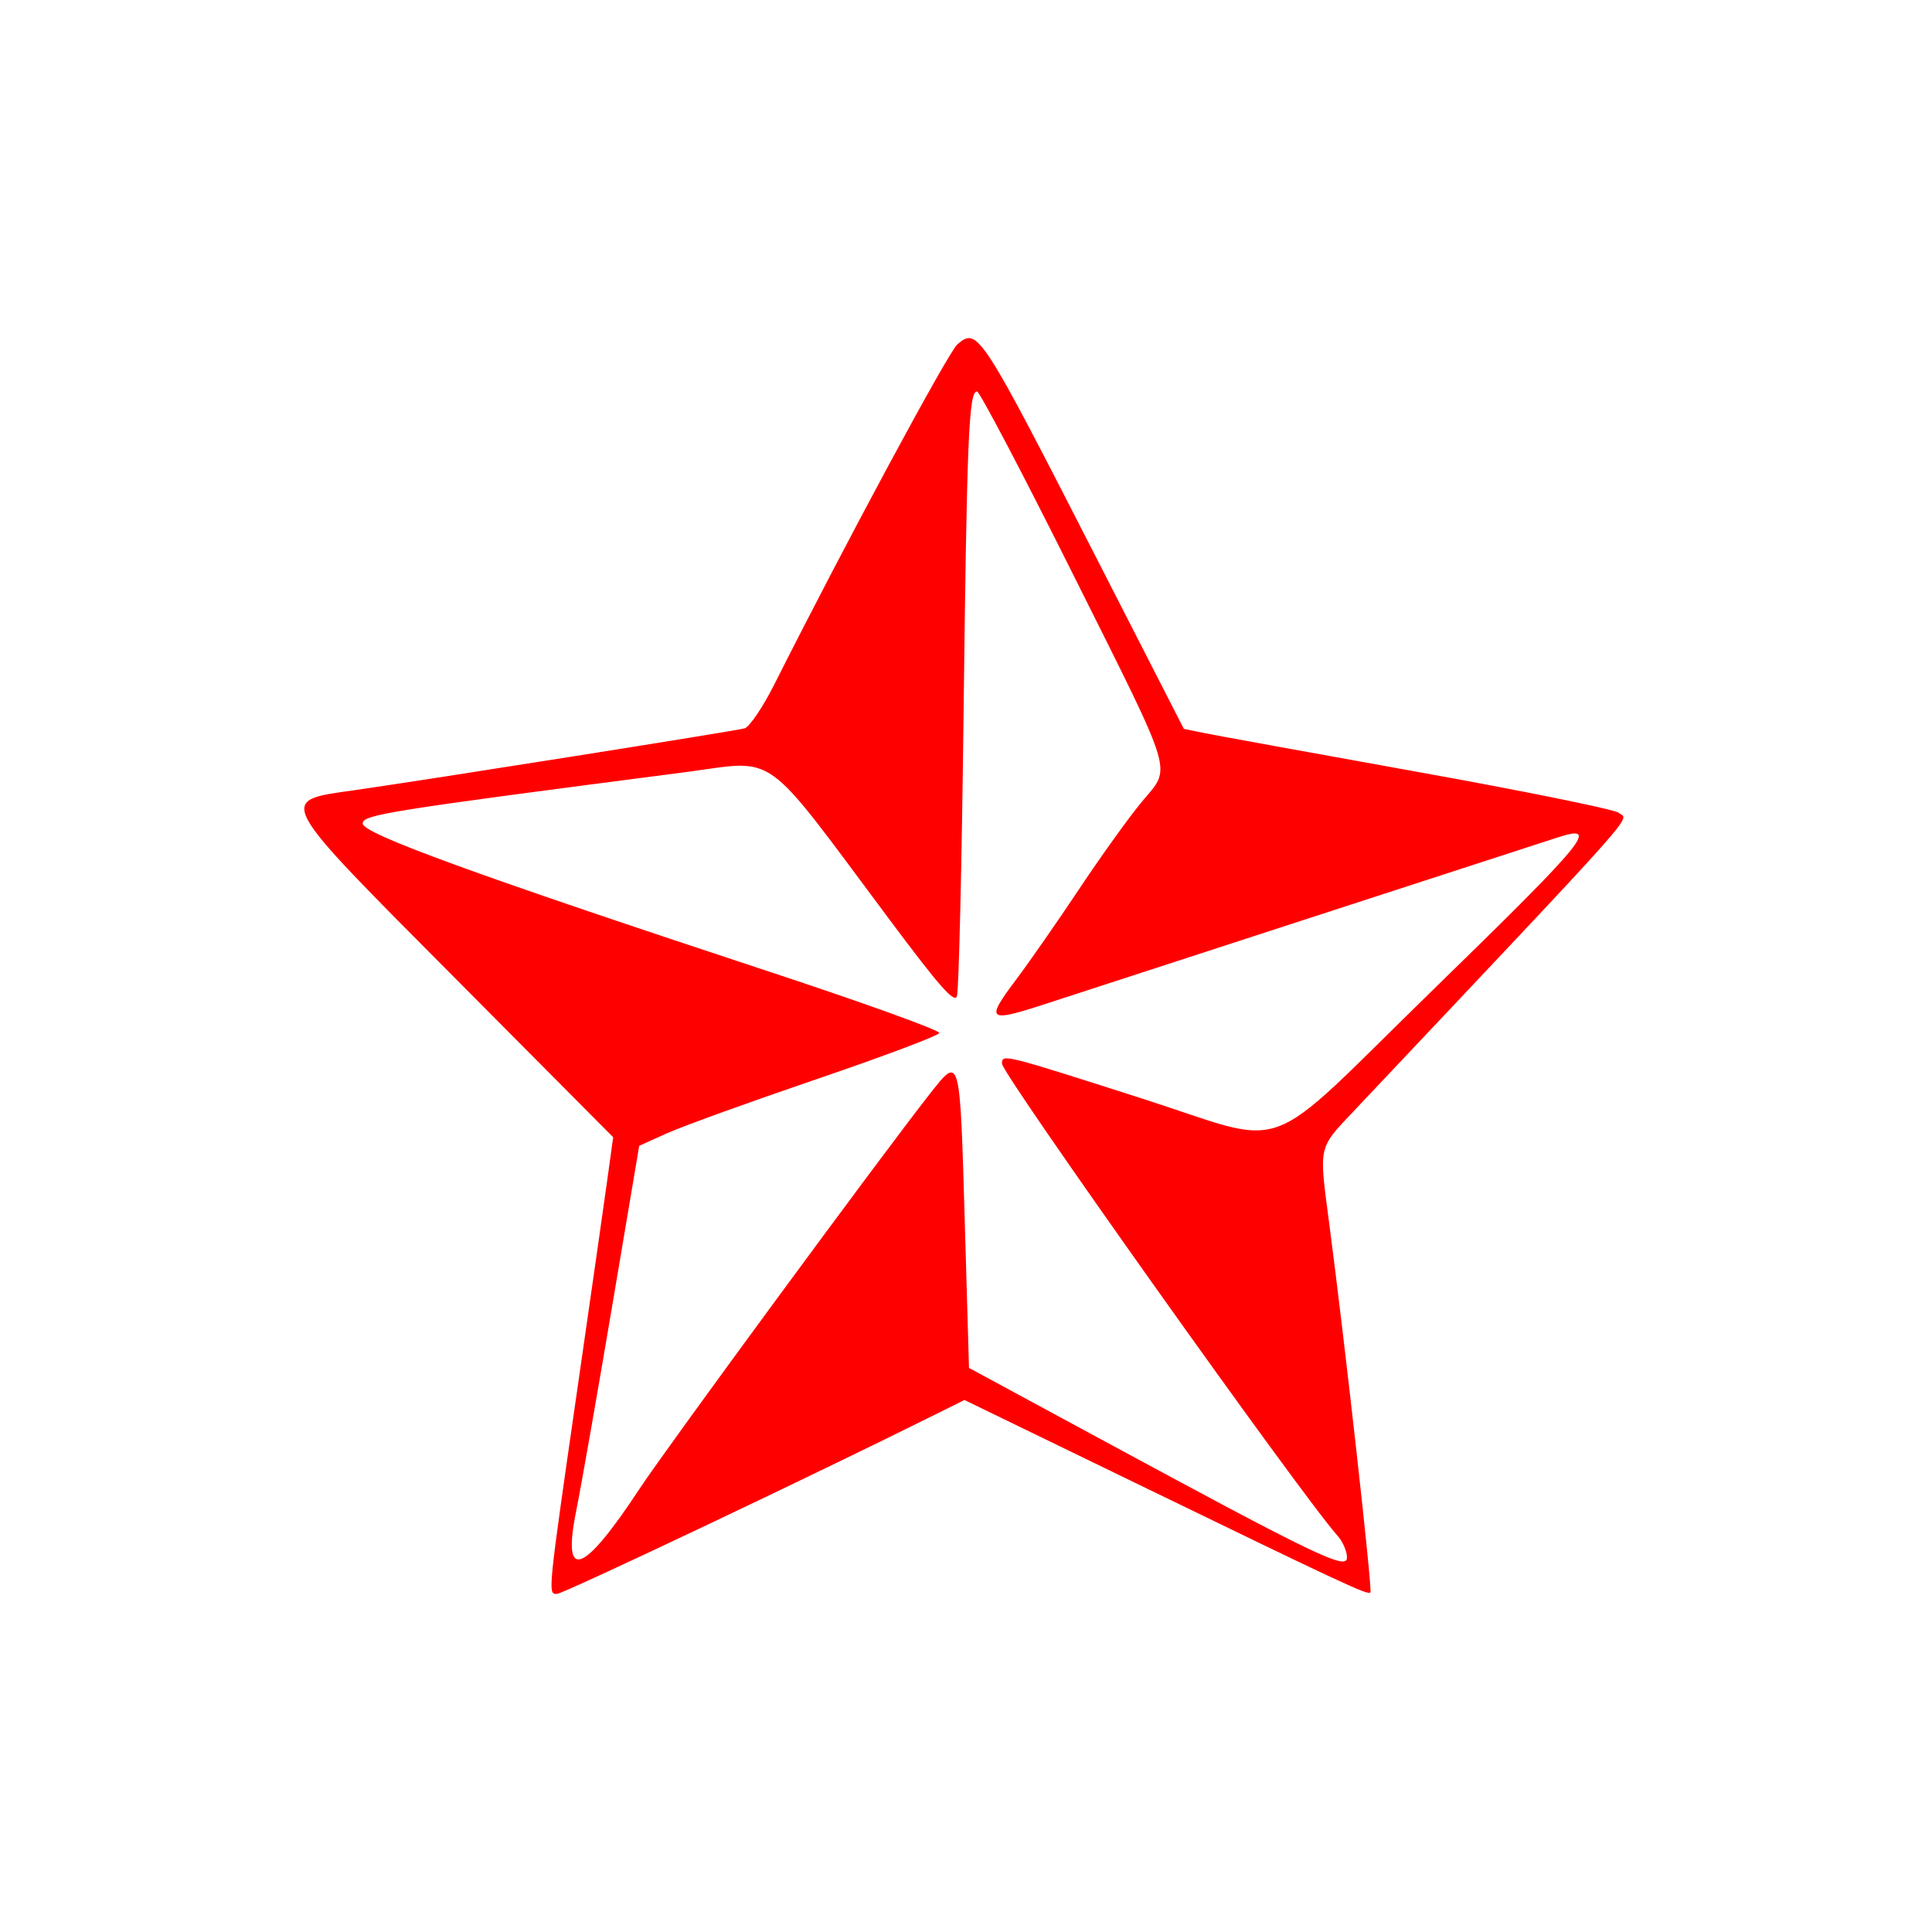 <svg width="400" height="400" viewBox="0 0 400 400" fill="none" xmlns="http://www.w3.org/2000/svg">
<path fill-rule="evenodd" clip-rule="evenodd" d="M198.214 71.298C196.34 72.892 174.682 113.123 160.352 141.63C157.978 146.354 155.195 150.478 154.169 150.798C152.629 151.277 87.906 161.536 73.52 163.581C57.303 165.887 56.73 164.808 94.183 202.486L126.95 235.451L125.753 244.122C125.095 248.892 122.441 267.447 119.856 285.356C113.334 330.546 113.389 330 115.318 330C116.605 330 168.053 305.599 193.846 292.755L199.675 289.853L234.812 306.907C278.686 328.202 283.149 330.281 283.731 329.7C284.178 329.252 278.423 277.74 275.168 253.059C273.061 237.087 272.887 237.875 280.218 230.109C341.5 165.175 337.209 170.004 335.127 168.276C334.298 167.588 315.513 163.771 293.382 159.792C271.251 155.813 251.334 152.185 249.122 151.73L245.102 150.902L227.589 116.67C202.89 68.395 202.44 67.701 198.214 71.298ZM222.163 118.908C243.599 161.846 242.601 158.511 236.289 166.14C233.665 169.314 227.9 177.346 223.478 183.99C219.056 190.635 213.177 199.083 210.414 202.766C203.887 211.462 204.374 211.811 217.178 207.619C223.093 205.682 248.495 197.419 273.626 189.257C298.757 181.096 320.69 173.972 322.366 173.427C331.391 170.49 328.85 173.604 296.548 205.075C260.484 240.209 267.828 237.486 236.336 227.404C207.573 218.196 207.45 218.165 207.45 220.226C207.45 222.392 269.36 309.484 276.944 317.987C278.008 319.18 278.879 321.193 278.879 322.46C278.879 325.18 272.716 322.216 227.407 297.703L200.621 283.212L199.772 253.822C198.736 217.961 198.856 218.406 192.416 226.6C182.331 239.431 138.008 299.735 132.436 308.203C120.695 326.051 116.305 327.603 119.291 312.849C120.247 308.127 123.574 289.181 126.686 270.745L132.344 237.227L138.121 234.62C141.299 233.186 155.212 228.155 169.04 223.44C182.868 218.726 194.307 214.42 194.461 213.872C194.616 213.324 179.049 207.701 159.866 201.374C98.674 181.191 75.095 172.605 75.095 170.507C75.095 168.672 79.848 167.915 141.737 159.888C161.306 157.35 157.363 154.505 184.317 190.601C194.531 204.28 197.578 207.733 198.126 206.253C198.512 205.207 199.128 179.09 199.493 148.215C200.176 90.643 200.573 81.049 202.28 81.049C202.821 81.049 211.768 98.085 222.163 118.908Z" fill="#FF0000"/>
</svg>
